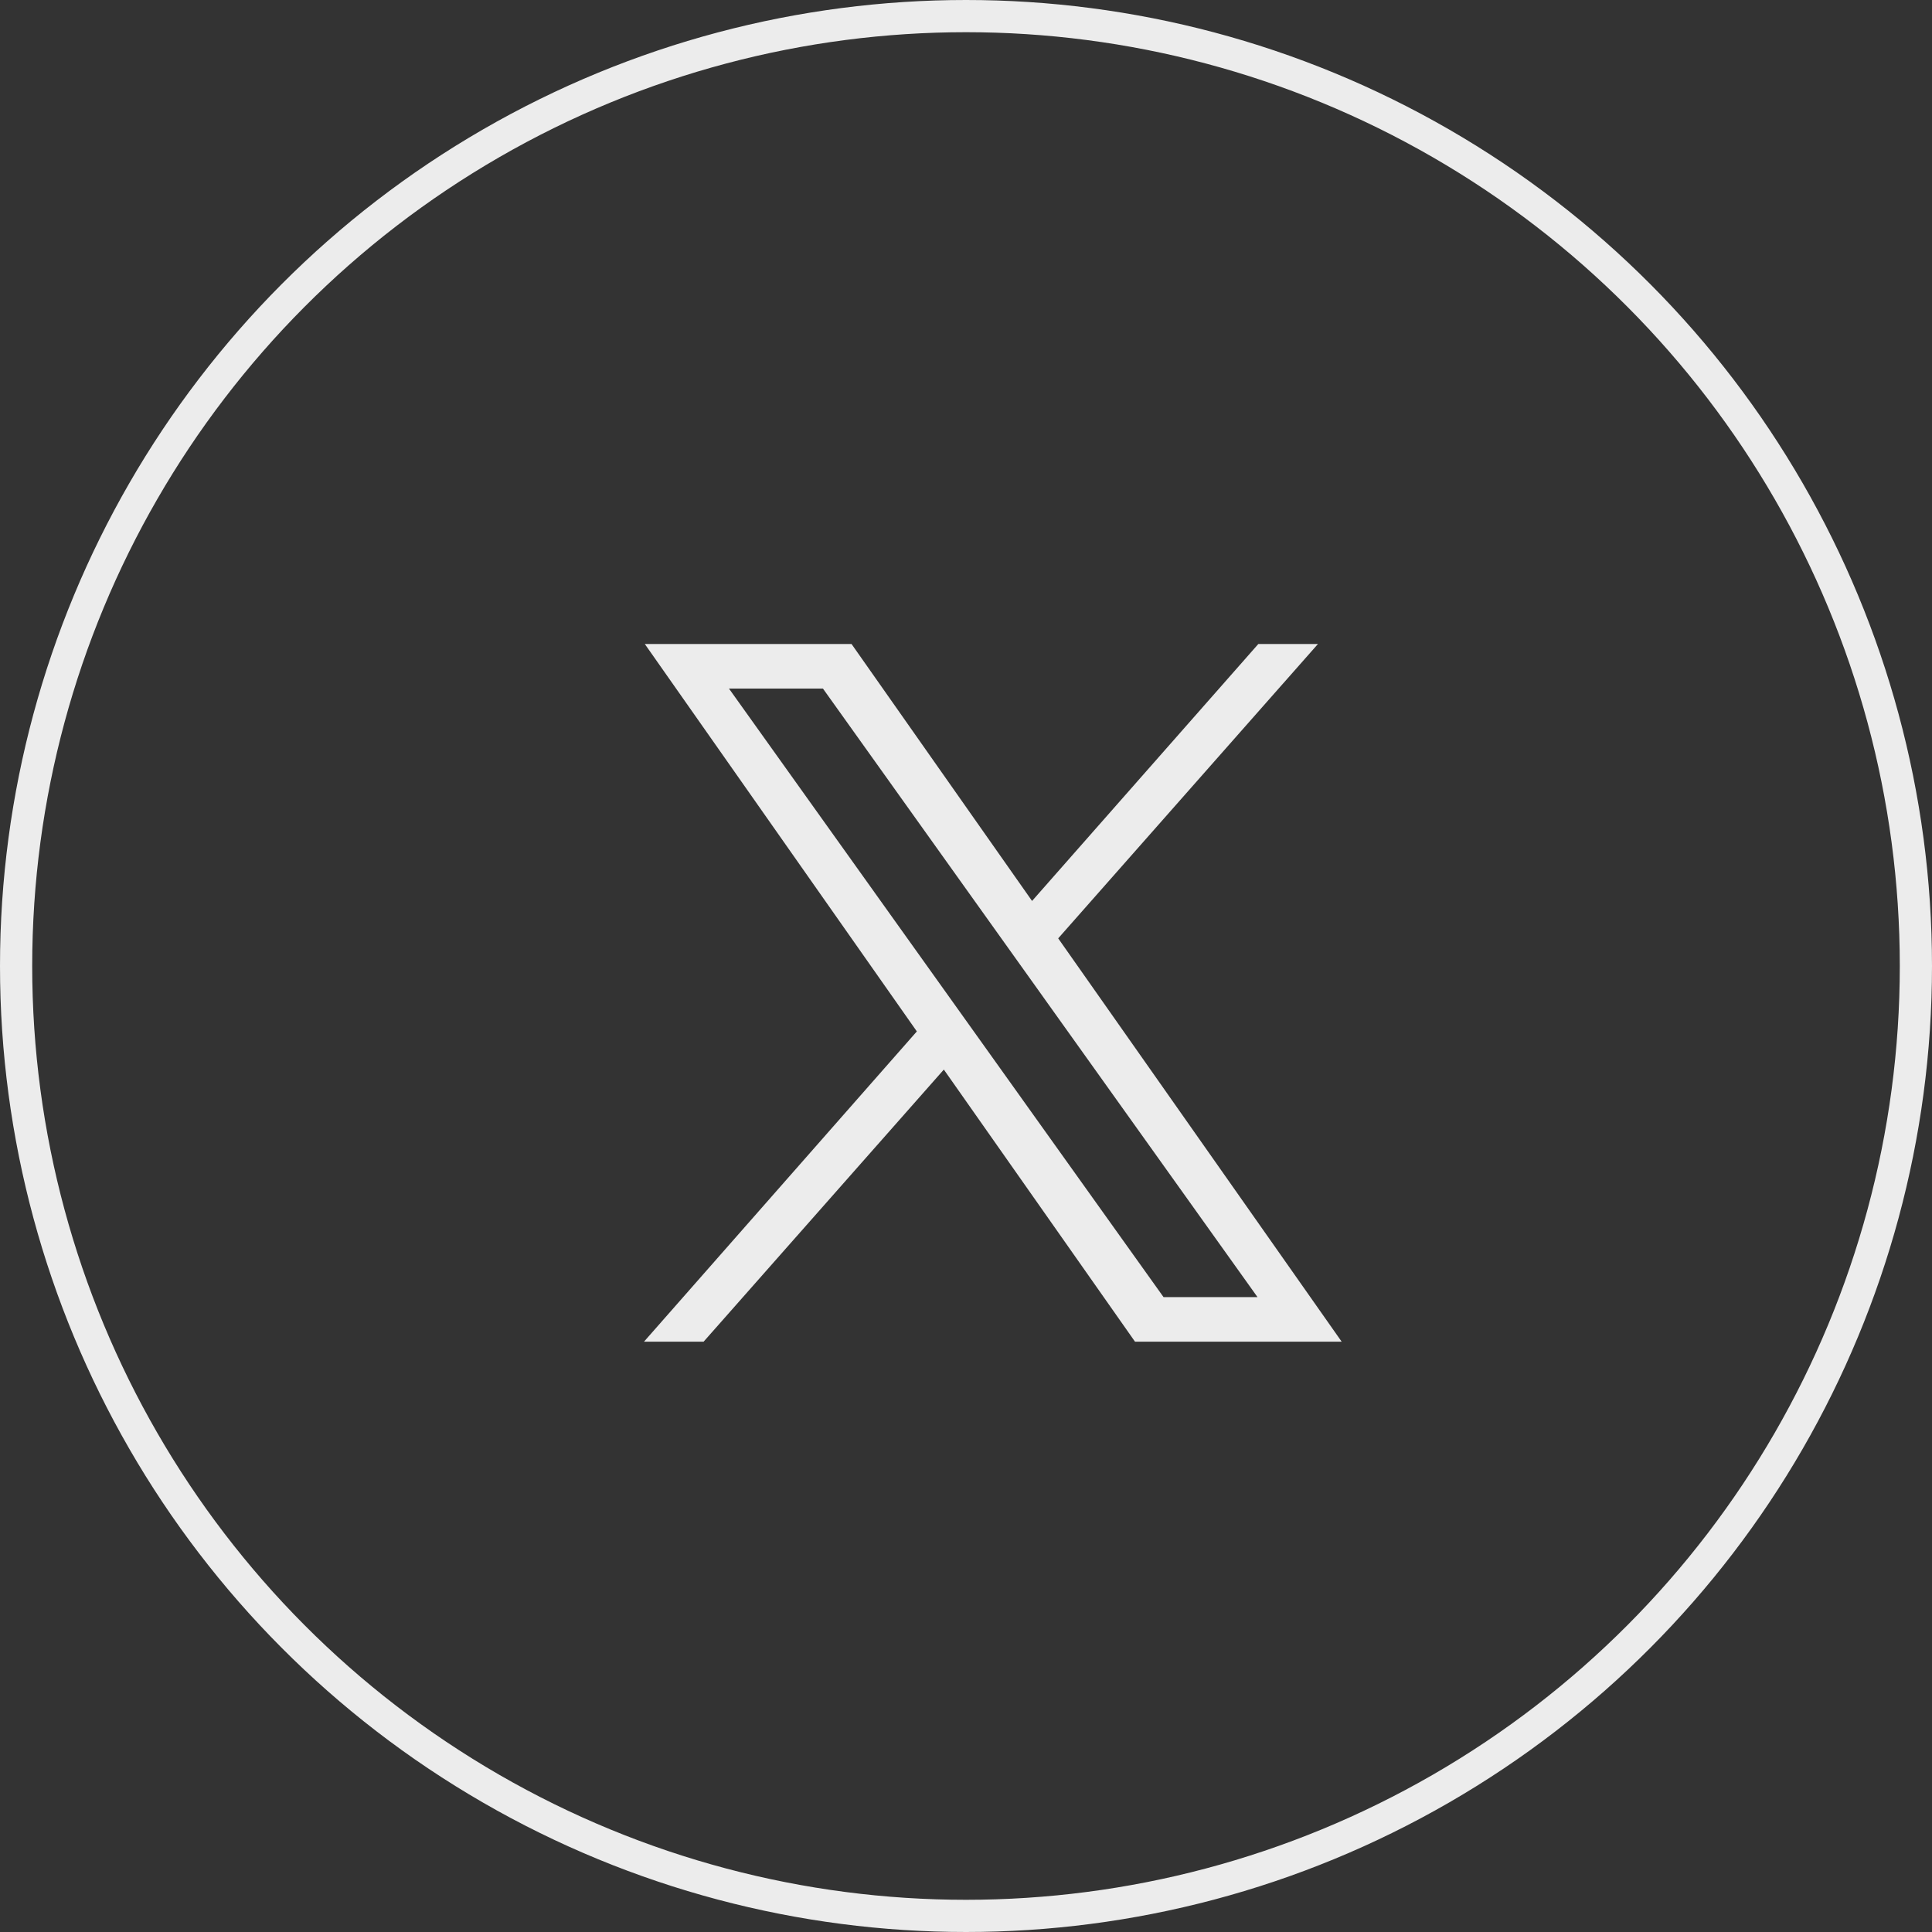 <svg width="36" height="36" viewBox="0 0 36 36" fill="none" xmlns="http://www.w3.org/2000/svg">
<rect x="0" y="0" width="36" height="36" fill="#333333" stroke="none"/>
<circle cx="18" cy="18" r="17.7" stroke="#ECECEC" stroke-width="0.6"/>
<path fill-rule="evenodd" clip-rule="evenodd" d="M23.447 12H24.558L19.718 17.485L25 25H21.149L17.587 19.93L13.111 25H12L17.084 19.219L12.015 12H15.867L19.231 16.788L23.447 12ZM13.583 12.83H15.334L23.432 24.17H21.681L13.583 12.83Z" fill="#ECECEC"/>
</svg>
